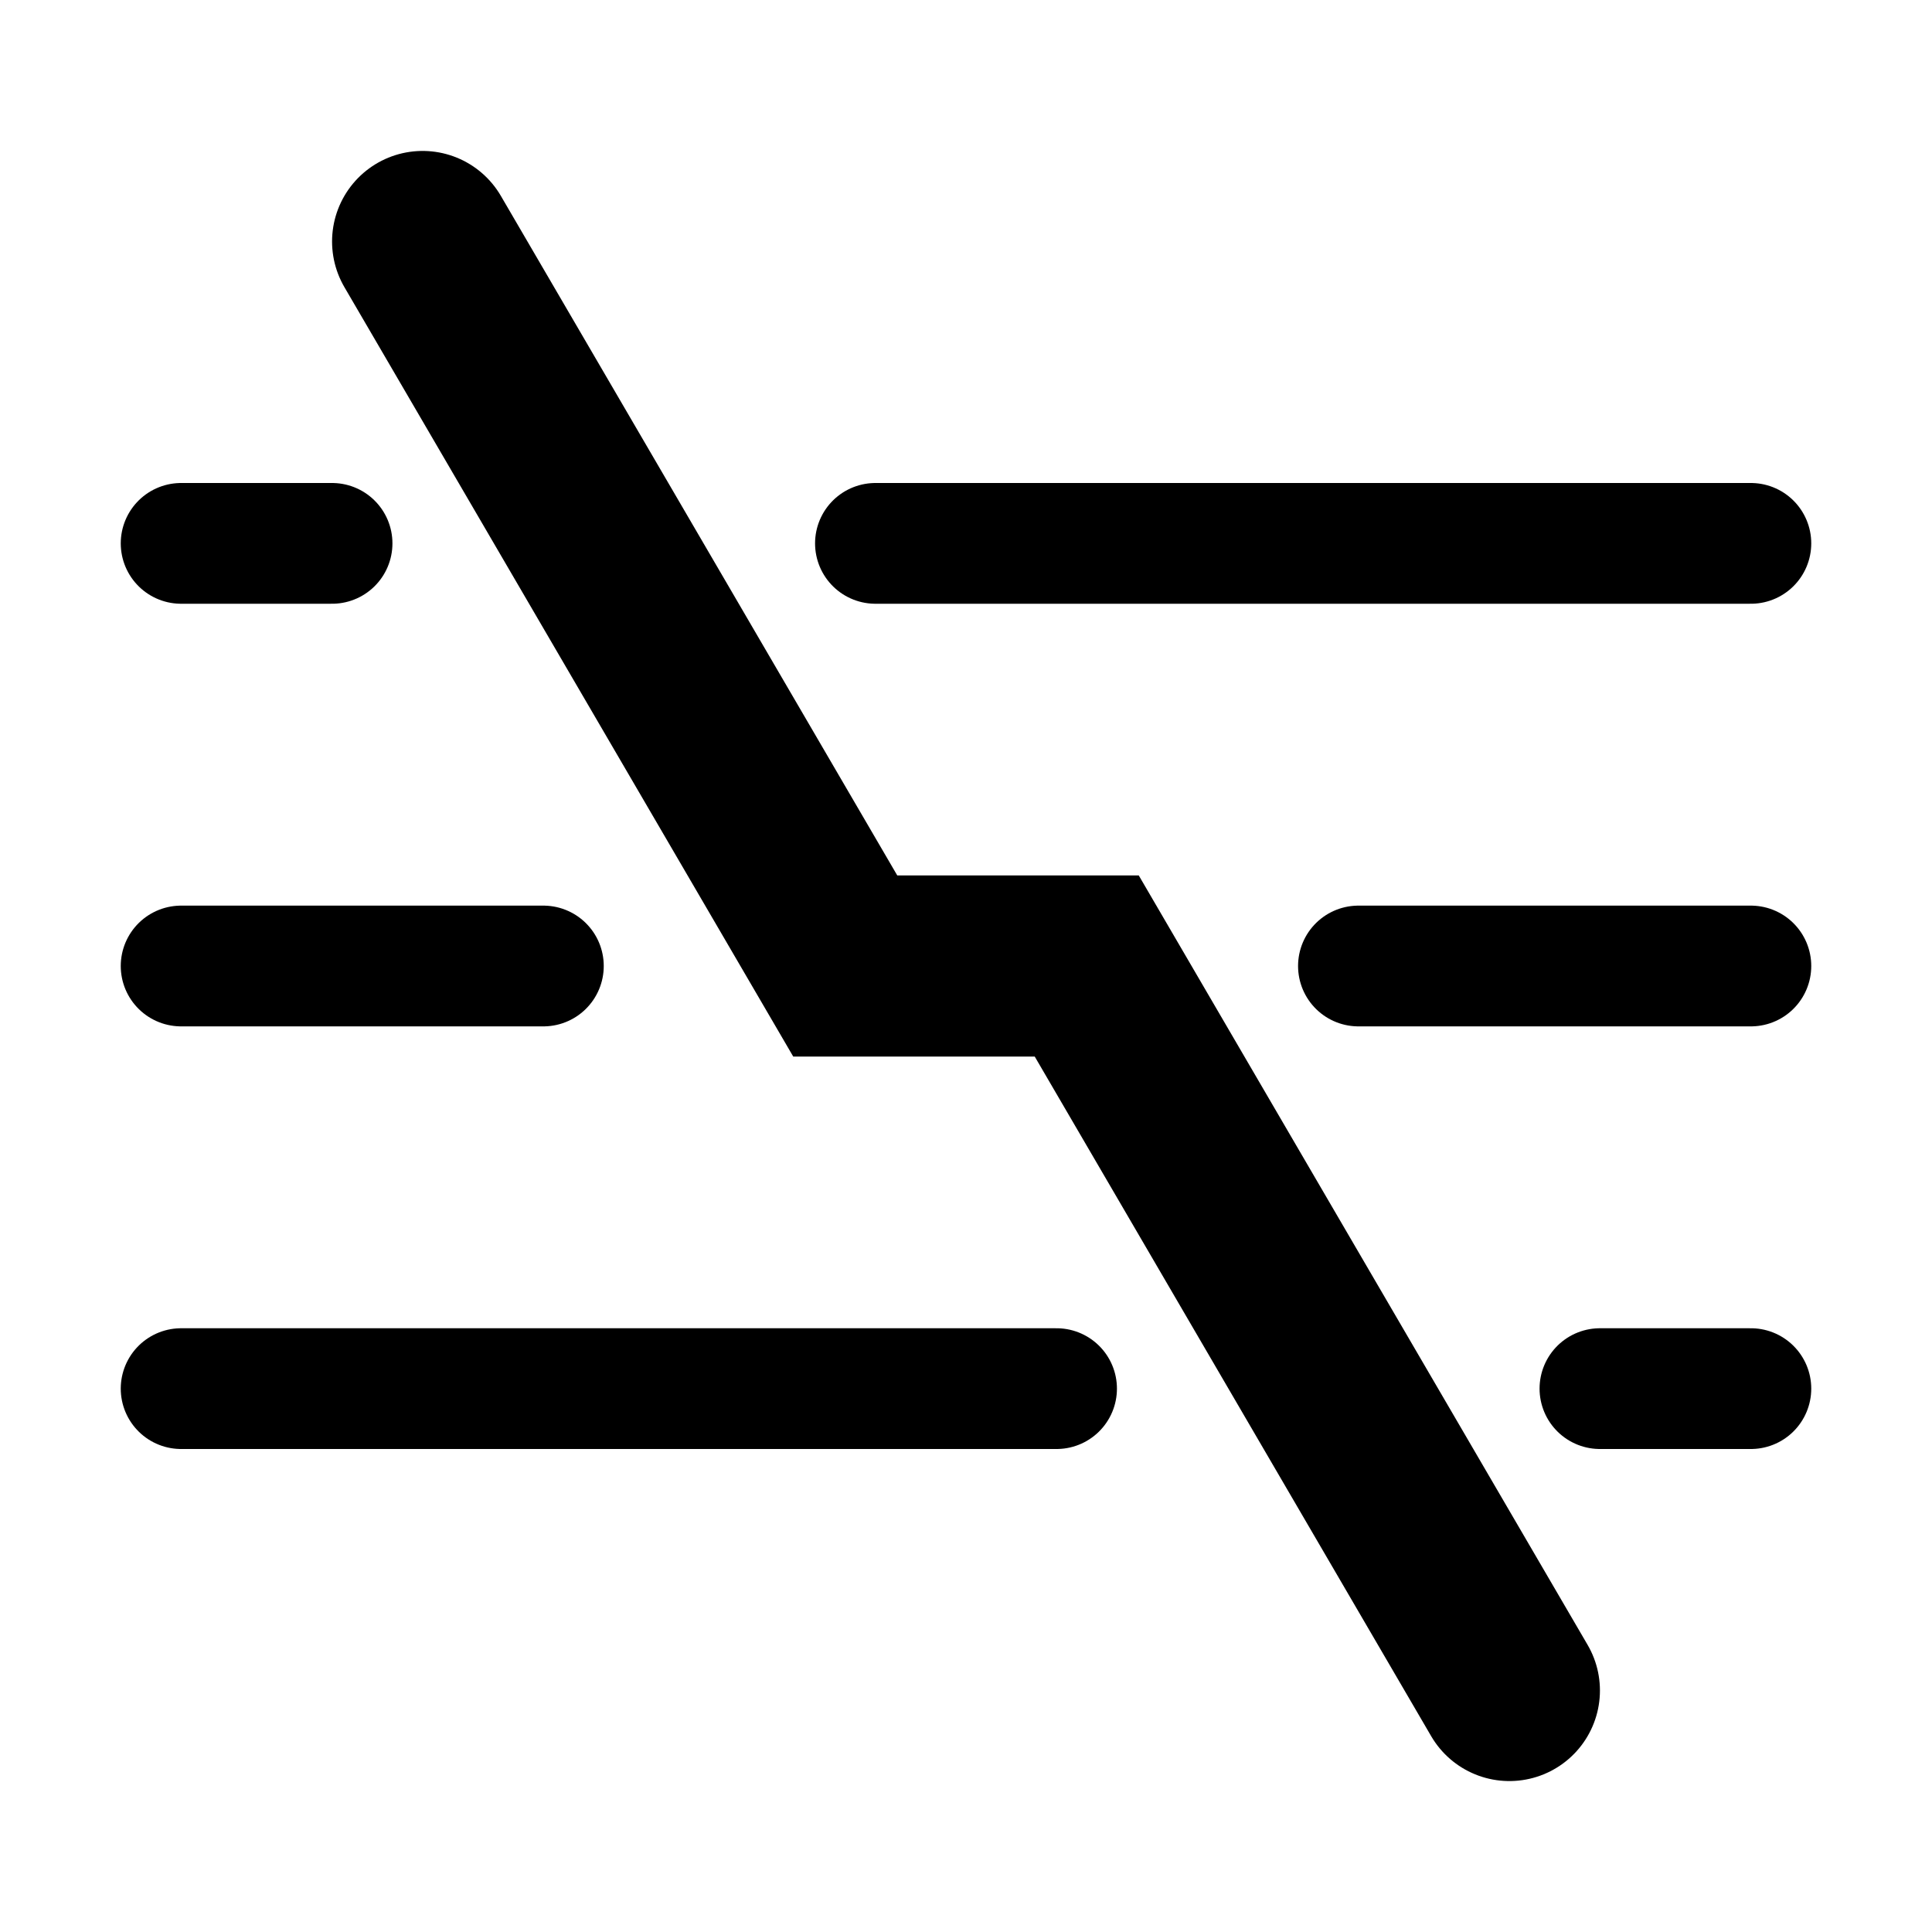 <svg xmlns="http://www.w3.org/2000/svg" width="64" height="64" viewBox="0 0 64 64">
  <g stroke="#000000" stroke-linecap="round" stroke-width="4" fill="none">
    <path d="M14 8 L28 32 L36 32 L50 56" stroke-width="6"/>
    <line x1="6" x2="18" y1="32" y2="32" />
    <line x1="45" x2="58" y1="32" y2="32" />
    <line x1="6" x2="35" y1="46" y2="46" />
    <line x1="53" x2="58" y1="46" y2="46" />
    <line x1="6" x2="11" y1="18" y2="18" />
    <line x1="29" x2="58" y1="18" y2="18" />
  </g>
</svg>
